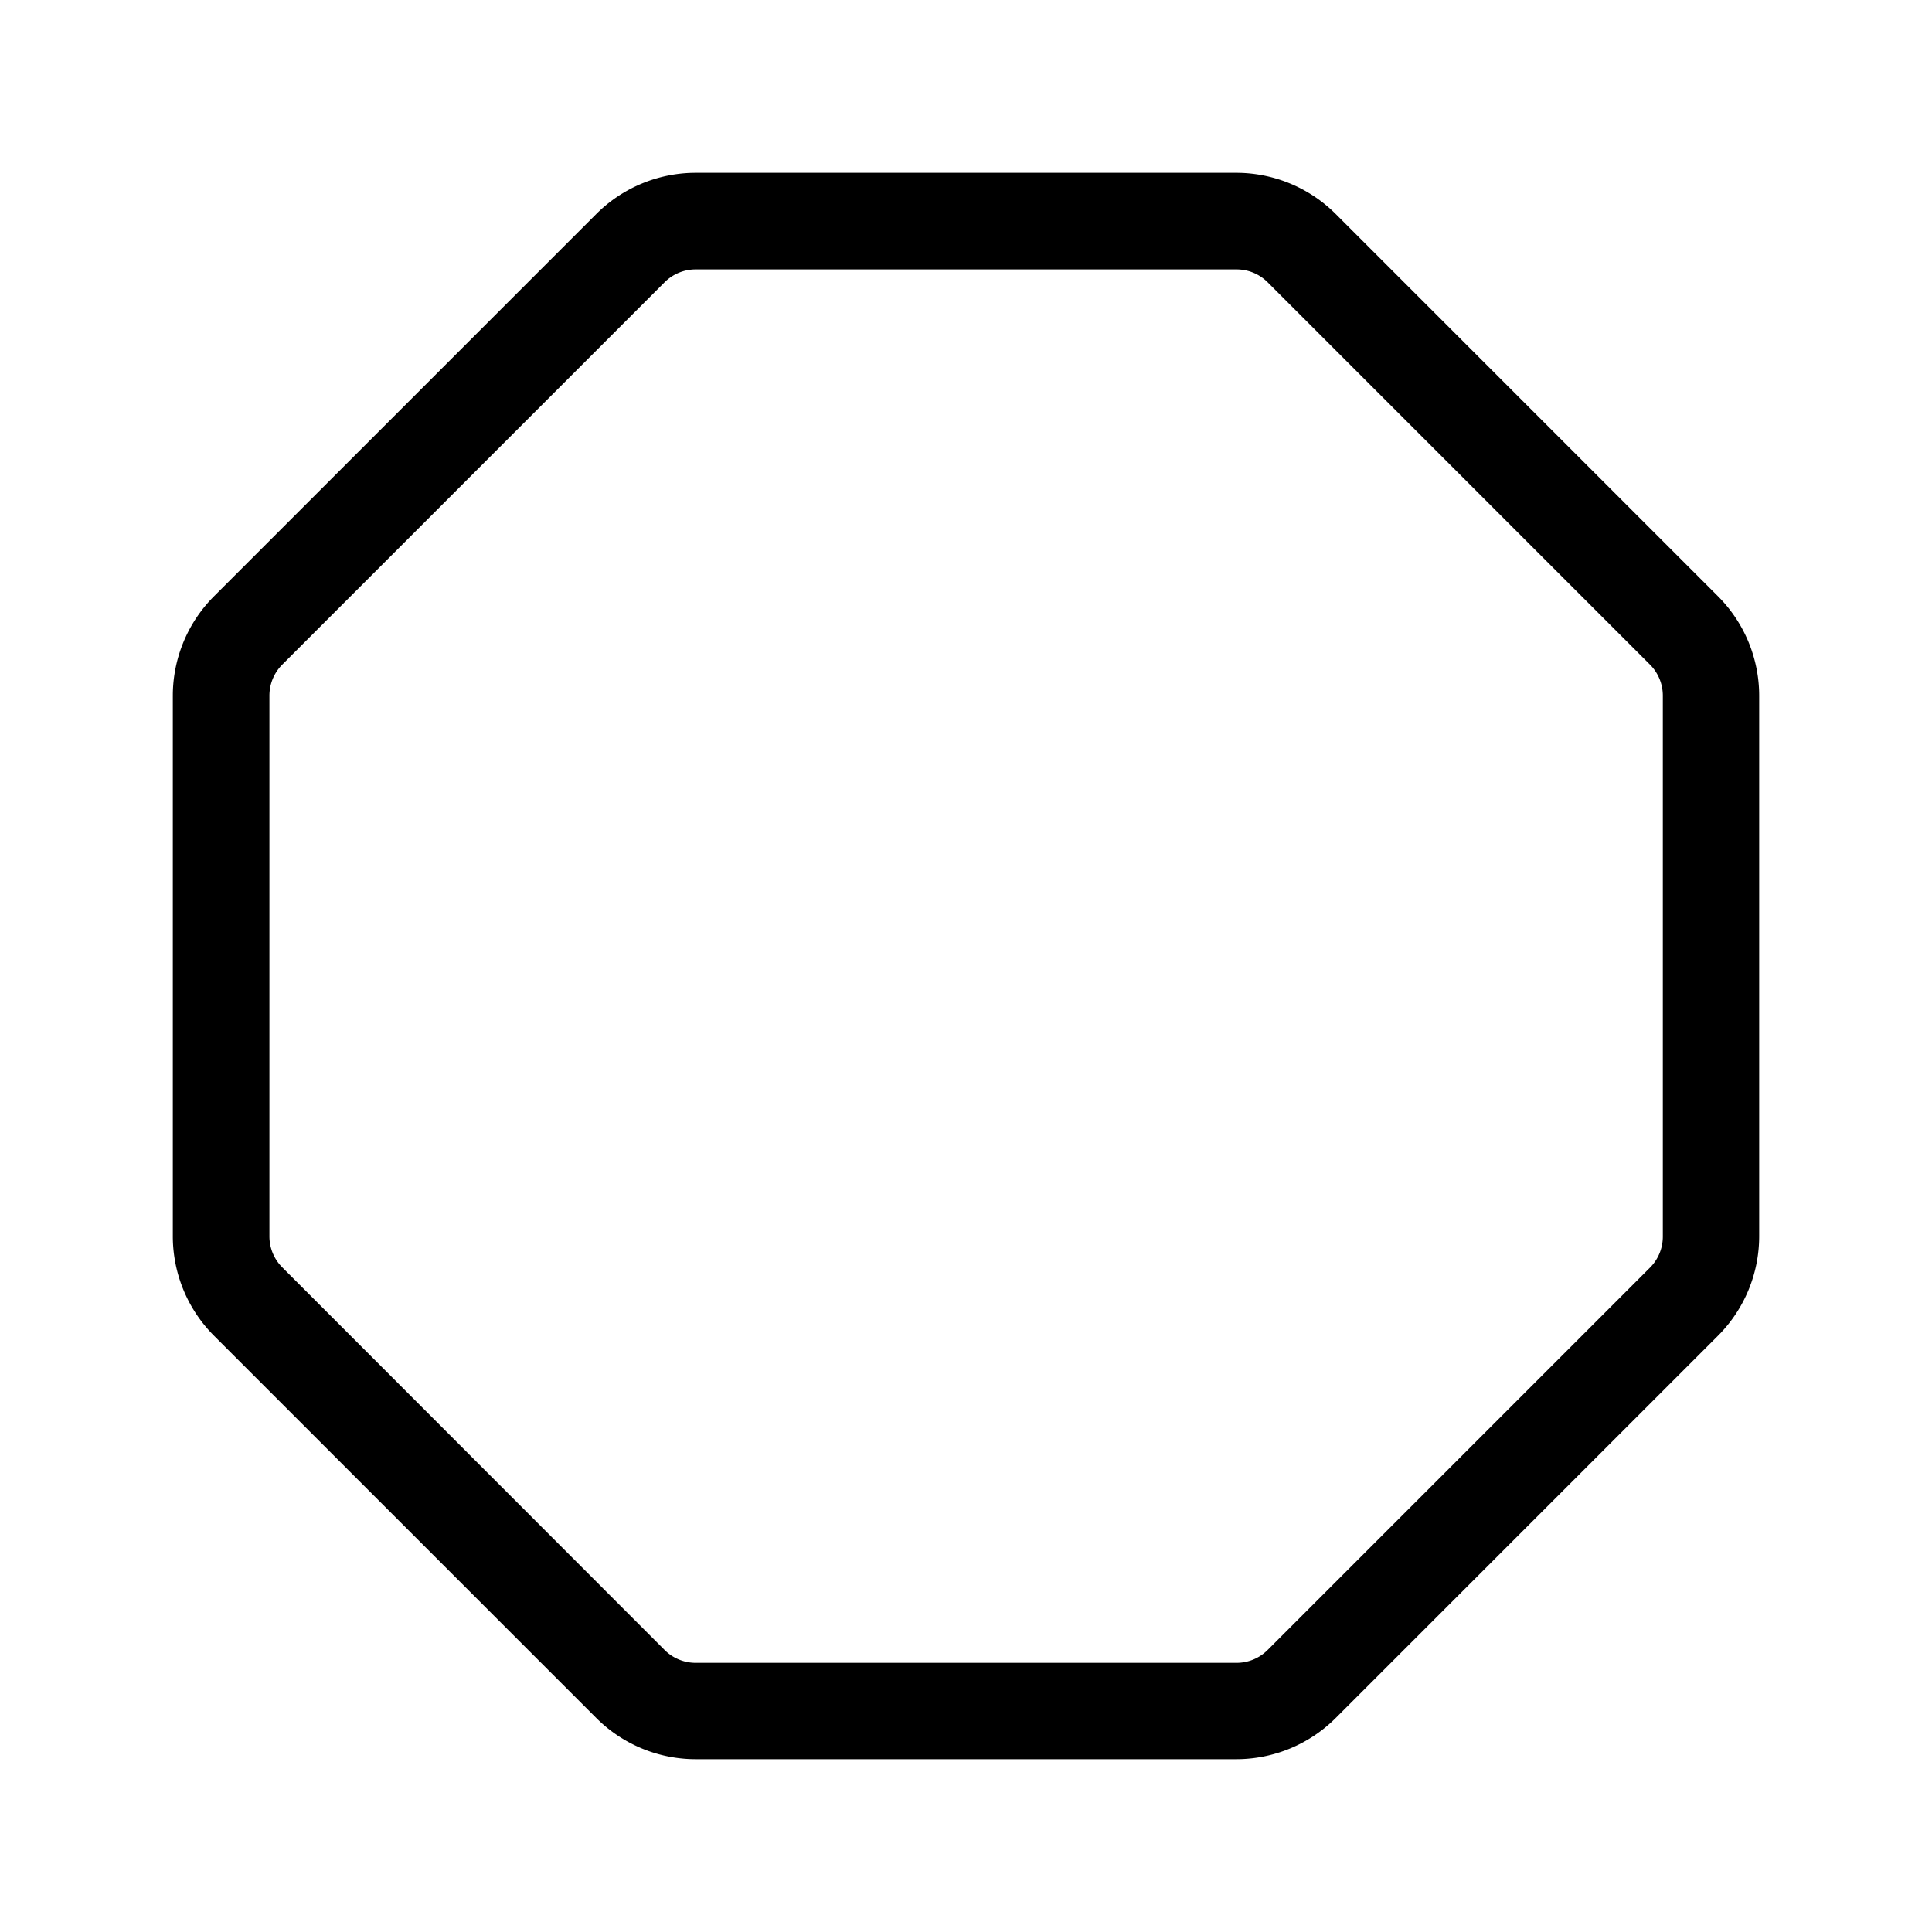 <svg xmlns="http://www.w3.org/2000/svg" viewBox="0 0 400 400"><title>geom_icons_sheet</title><g id="bd1a5444-af70-48cd-bf4e-615798a7e739" data-name="octagone"><path d="M256,55.78a9.09,9.09,0,0,1,6.47,2.68l79.12,79.12a9.09,9.09,0,0,1,2.68,6.47V256a9.09,9.09,0,0,1-2.68,6.47l-79.12,79.12a9.1,9.1,0,0,1-6.48,2.68H144.06a9.1,9.1,0,0,1-6.48-2.68L58.46,262.41a9.06,9.06,0,0,1-2.68-6.47V144.05a9.09,9.09,0,0,1,2.68-6.47l79.12-79.12a9.09,9.09,0,0,1,6.47-2.68H256m0-20H144.05a29.14,29.14,0,0,0-20.61,8.54L44.32,123.44a29.14,29.14,0,0,0-8.54,20.61V255.94a29.15,29.15,0,0,0,8.54,20.62l79.12,79.12a29.15,29.15,0,0,0,20.62,8.54H255.94a29.15,29.15,0,0,0,20.62-8.54l79.12-79.12A29.14,29.14,0,0,0,364.22,256V144.05a29.14,29.14,0,0,0-8.54-20.61L276.56,44.32A29.14,29.14,0,0,0,256,35.78Z"/></g></svg>